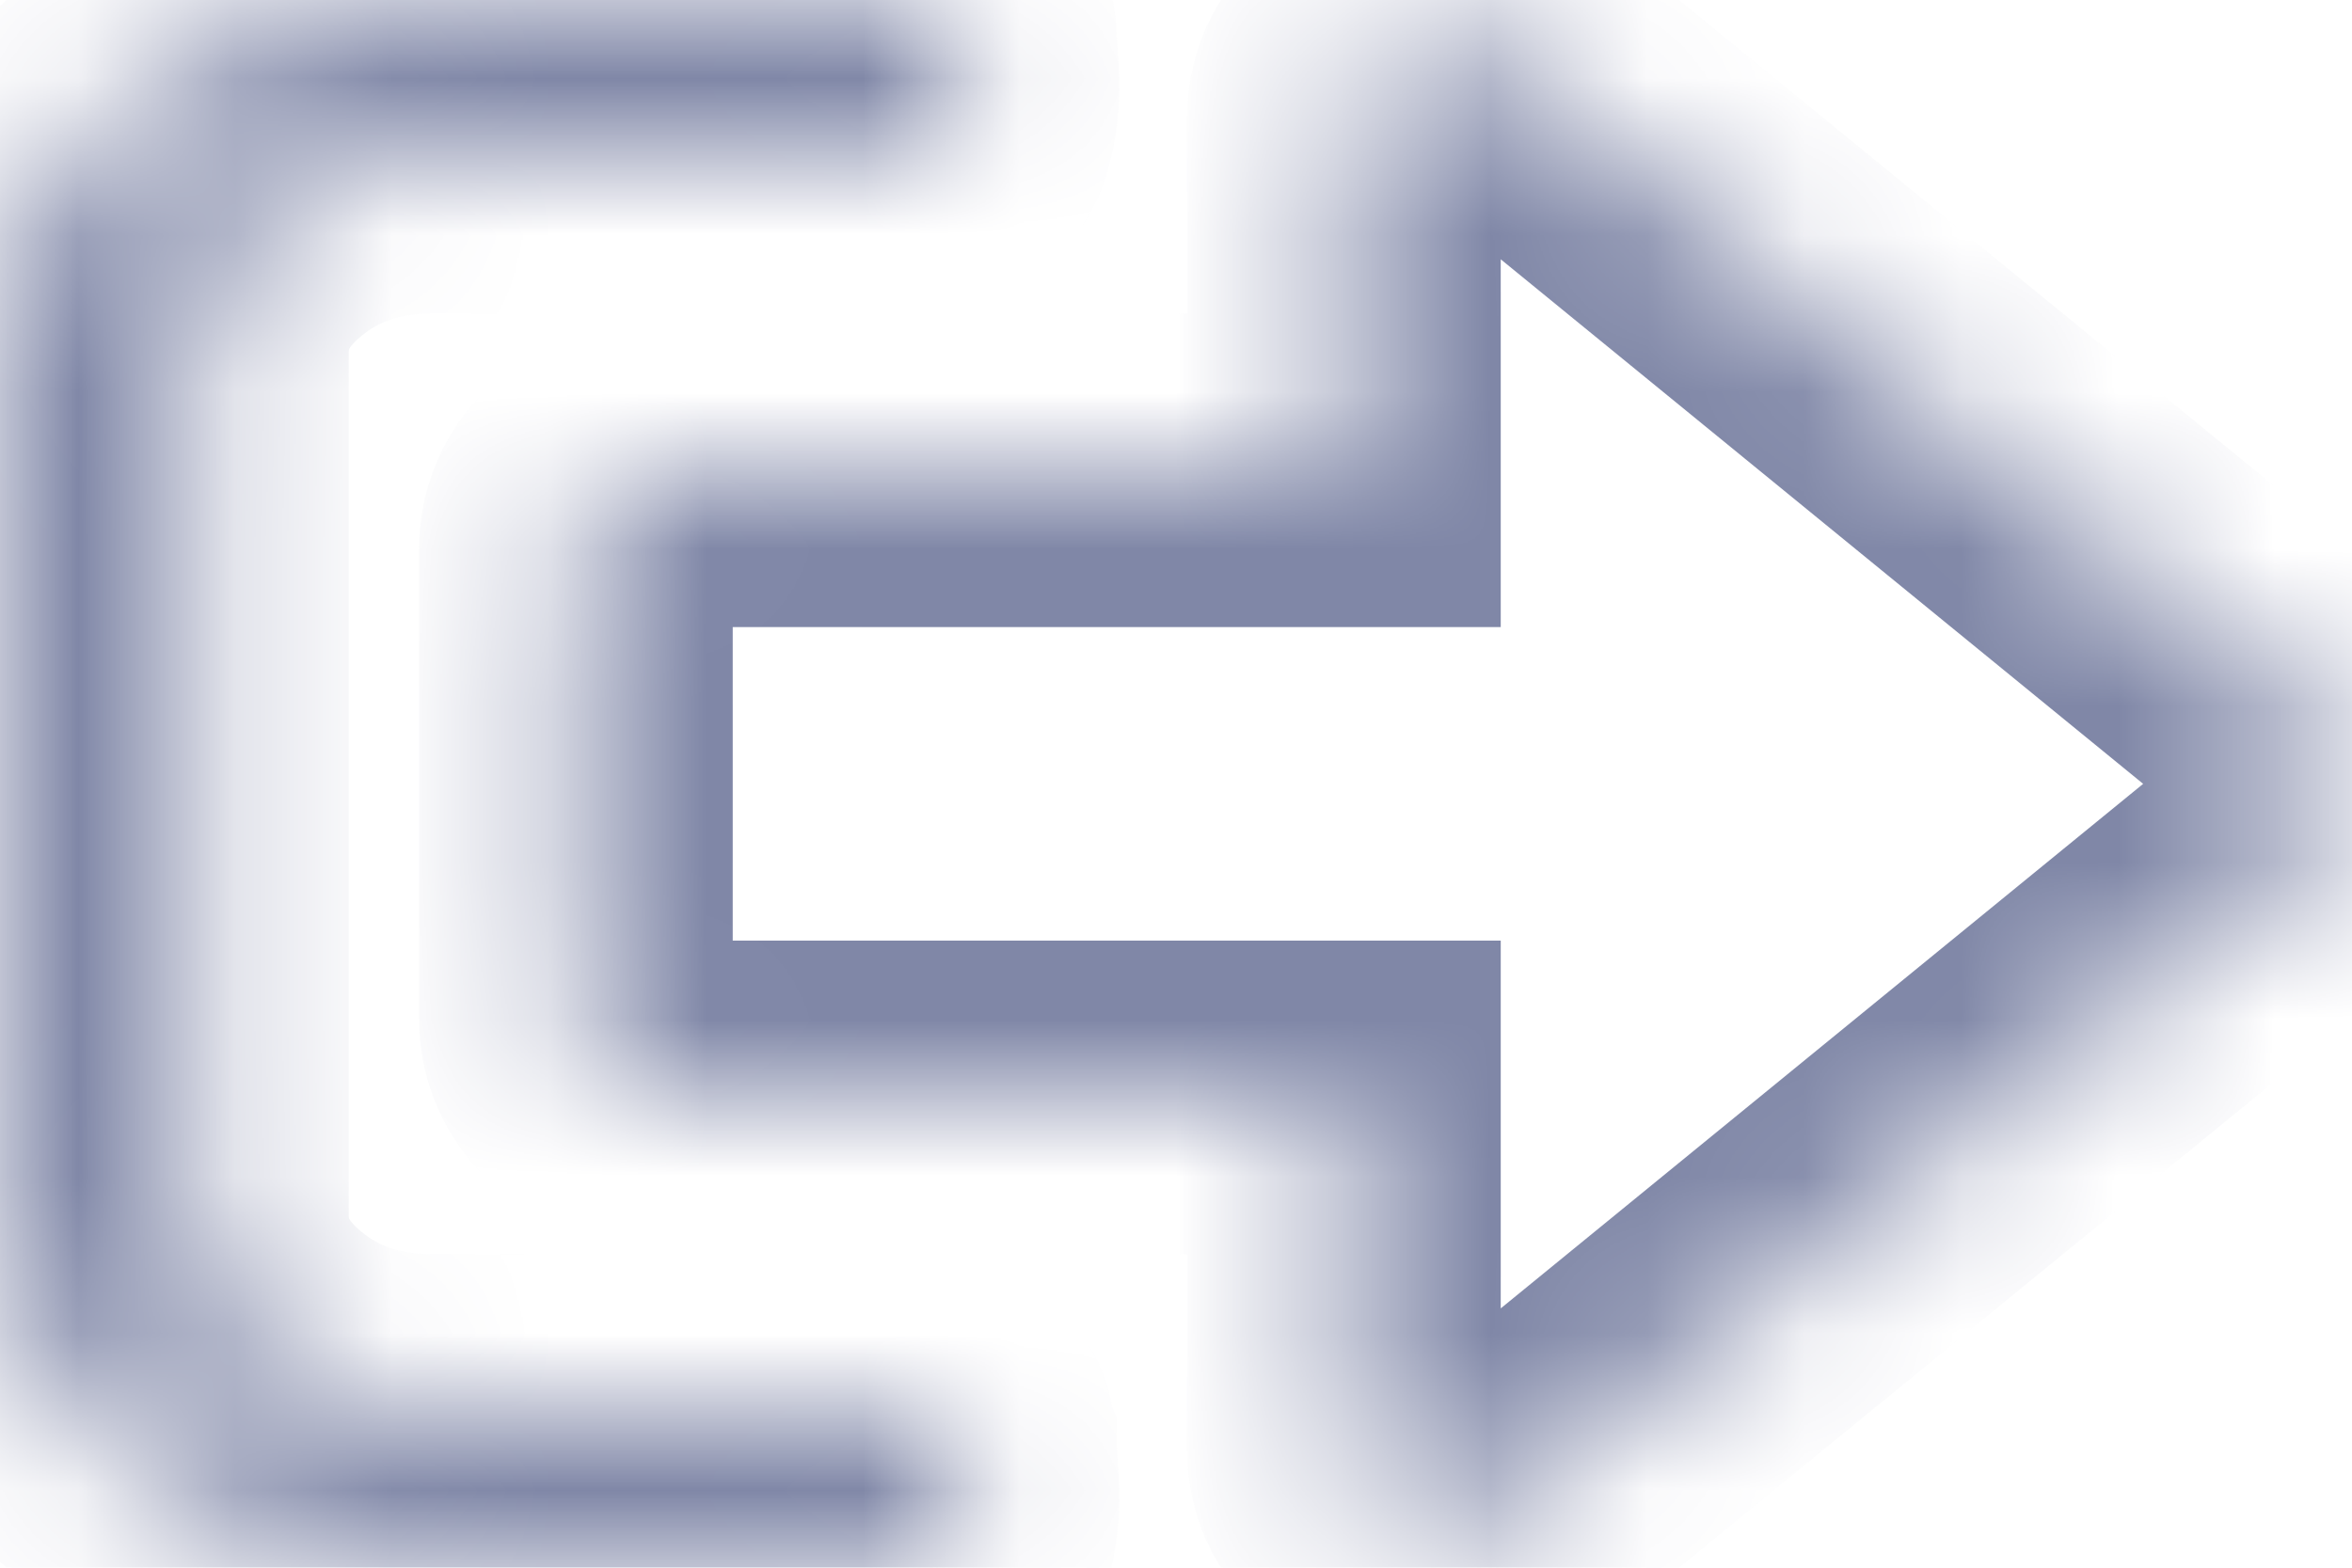 ﻿<?xml version="1.0" encoding="utf-8"?>
<svg version="1.1" xmlns:xlink="http://www.w3.org/1999/xlink" width="15px" height="10px" xmlns="http://www.w3.org/2000/svg">
  <defs>
    <mask fill="white" id="clip49">
      <path d="M 6.103 9.145  C 6.097 9.173  6.103 9.208  6.122 9.25  C 6.122 9.271  6.126 9.323  6.132 9.406  C 6.138 9.49  6.14 9.559  6.137 9.613  C 6.134 9.668  6.124 9.729  6.108 9.797  C 6.092 9.865  6.06 9.915  6.012 9.949  C 5.965 9.983  5.899 10  5.816 10  L 2.755 10  C 1.996 10  1.347 9.78  0.808 9.34  C 0.269 8.9  0 8.37  0 7.75  L 0 2.25  C 0 1.63  0.269 1.1  0.808 0.66  C 1.347 0.22  1.996 0  2.755 0  L 5.816 0  C 5.899 0  5.971 0.025  6.032 0.074  C 6.092 0.124  6.122 0.182  6.122 0.25  C 6.122 0.271  6.126 0.323  6.132 0.406  C 6.138 0.49  6.14 0.559  6.137 0.613  C 6.134 0.668  6.124 0.729  6.108 0.797  C 6.092 0.865  6.06 0.915  6.012 0.949  C 5.965 0.983  5.899 1  5.816 1  L 2.755 1  C 2.334 1  1.974 1.122  1.674 1.367  C 1.374 1.612  1.224 1.906  1.224 2.25  L 1.224 7.75  C 1.224 8.094  1.374 8.388  1.674 8.633  C 1.974 8.878  2.334 9  2.755 9  L 5.51 9  L 5.615 9  L 5.74 9  C 5.74 9  5.776 9.003  5.85 9.008  C 5.923 9.013  5.96 9.021  5.96 9.031  C 5.96 9.042  5.985 9.056  6.036 9.074  C 6.087 9.092  6.11 9.116  6.103 9.145  Z M 14.818 4.648  C 14.939 4.747  15 4.865  15 5  C 15 5.135  14.939 5.253  14.818 5.352  L 9.614 9.602  C 9.493 9.701  9.349 9.75  9.184 9.75  C 9.018 9.75  8.874 9.701  8.753 9.602  C 8.632 9.503  8.571 9.385  8.571 9.25  L 8.571 7  L 4.286 7  C 4.12 7  3.976 6.951  3.855 6.852  C 3.734 6.753  3.673 6.635  3.673 6.5  L 3.673 3.5  C 3.673 3.365  3.734 3.247  3.855 3.148  C 3.976 3.049  4.12 3  4.286 3  L 8.571 3  L 8.571 0.75  C 8.571 0.615  8.632 0.497  8.753 0.398  C 8.874 0.299  9.018 0.25  9.184 0.25  C 9.349 0.25  9.493 0.299  9.614 0.398  L 14.818 4.648  Z " fill-rule="evenodd" />
    </mask>
  </defs>
  <g transform="matrix(1 0 0 1 -24 -108 )">
    <path d="M 6.103 9.145  C 6.097 9.173  6.103 9.208  6.122 9.25  C 6.122 9.271  6.126 9.323  6.132 9.406  C 6.138 9.49  6.14 9.559  6.137 9.613  C 6.134 9.668  6.124 9.729  6.108 9.797  C 6.092 9.865  6.06 9.915  6.012 9.949  C 5.965 9.983  5.899 10  5.816 10  L 2.755 10  C 1.996 10  1.347 9.78  0.808 9.34  C 0.269 8.9  0 8.37  0 7.75  L 0 2.25  C 0 1.63  0.269 1.1  0.808 0.66  C 1.347 0.22  1.996 0  2.755 0  L 5.816 0  C 5.899 0  5.971 0.025  6.032 0.074  C 6.092 0.124  6.122 0.182  6.122 0.25  C 6.122 0.271  6.126 0.323  6.132 0.406  C 6.138 0.49  6.14 0.559  6.137 0.613  C 6.134 0.668  6.124 0.729  6.108 0.797  C 6.092 0.865  6.06 0.915  6.012 0.949  C 5.965 0.983  5.899 1  5.816 1  L 2.755 1  C 2.334 1  1.974 1.122  1.674 1.367  C 1.374 1.612  1.224 1.906  1.224 2.25  L 1.224 7.75  C 1.224 8.094  1.374 8.388  1.674 8.633  C 1.974 8.878  2.334 9  2.755 9  L 5.51 9  L 5.615 9  L 5.74 9  C 5.74 9  5.776 9.003  5.85 9.008  C 5.923 9.013  5.96 9.021  5.96 9.031  C 5.96 9.042  5.985 9.056  6.036 9.074  C 6.087 9.092  6.11 9.116  6.103 9.145  Z M 14.818 4.648  C 14.939 4.747  15 4.865  15 5  C 15 5.135  14.939 5.253  14.818 5.352  L 9.614 9.602  C 9.493 9.701  9.349 9.75  9.184 9.75  C 9.018 9.75  8.874 9.701  8.753 9.602  C 8.632 9.503  8.571 9.385  8.571 9.25  L 8.571 7  L 4.286 7  C 4.12 7  3.976 6.951  3.855 6.852  C 3.734 6.753  3.673 6.635  3.673 6.5  L 3.673 3.5  C 3.673 3.365  3.734 3.247  3.855 3.148  C 3.976 3.049  4.12 3  4.286 3  L 8.571 3  L 8.571 0.75  C 8.571 0.615  8.632 0.497  8.753 0.398  C 8.874 0.299  9.018 0.25  9.184 0.25  C 9.349 0.25  9.493 0.299  9.614 0.398  L 14.818 4.648  Z " fill-rule="nonzero" fill="#000000" stroke="none" fill-opacity="0" transform="matrix(1 0 0 1 24 108 )" />
    <path d="M 6.103 9.145  C 6.097 9.173  6.103 9.208  6.122 9.25  C 6.122 9.271  6.126 9.323  6.132 9.406  C 6.138 9.49  6.14 9.559  6.137 9.613  C 6.134 9.668  6.124 9.729  6.108 9.797  C 6.092 9.865  6.06 9.915  6.012 9.949  C 5.965 9.983  5.899 10  5.816 10  L 2.755 10  C 1.996 10  1.347 9.78  0.808 9.34  C 0.269 8.9  0 8.37  0 7.75  L 0 2.25  C 0 1.63  0.269 1.1  0.808 0.66  C 1.347 0.22  1.996 0  2.755 0  L 5.816 0  C 5.899 0  5.971 0.025  6.032 0.074  C 6.092 0.124  6.122 0.182  6.122 0.25  C 6.122 0.271  6.126 0.323  6.132 0.406  C 6.138 0.49  6.14 0.559  6.137 0.613  C 6.134 0.668  6.124 0.729  6.108 0.797  C 6.092 0.865  6.06 0.915  6.012 0.949  C 5.965 0.983  5.899 1  5.816 1  L 2.755 1  C 2.334 1  1.974 1.122  1.674 1.367  C 1.374 1.612  1.224 1.906  1.224 2.25  L 1.224 7.75  C 1.224 8.094  1.374 8.388  1.674 8.633  C 1.974 8.878  2.334 9  2.755 9  L 5.51 9  L 5.615 9  L 5.74 9  C 5.74 9  5.776 9.003  5.85 9.008  C 5.923 9.013  5.96 9.021  5.96 9.031  C 5.96 9.042  5.985 9.056  6.036 9.074  C 6.087 9.092  6.11 9.116  6.103 9.145  Z " stroke-width="2" stroke="#8087a7" fill="none" transform="matrix(1 0 0 1 24 108 )" mask="url(#clip49)" />
    <path d="M 14.818 4.648  C 14.939 4.747  15 4.865  15 5  C 15 5.135  14.939 5.253  14.818 5.352  L 9.614 9.602  C 9.493 9.701  9.349 9.75  9.184 9.75  C 9.018 9.75  8.874 9.701  8.753 9.602  C 8.632 9.503  8.571 9.385  8.571 9.25  L 8.571 7  L 4.286 7  C 4.12 7  3.976 6.951  3.855 6.852  C 3.734 6.753  3.673 6.635  3.673 6.5  L 3.673 3.5  C 3.673 3.365  3.734 3.247  3.855 3.148  C 3.976 3.049  4.12 3  4.286 3  L 8.571 3  L 8.571 0.75  C 8.571 0.615  8.632 0.497  8.753 0.398  C 8.874 0.299  9.018 0.25  9.184 0.25  C 9.349 0.25  9.493 0.299  9.614 0.398  L 14.818 4.648  Z " stroke-width="2" stroke="#8087a7" fill="none" transform="matrix(1 0 0 1 24 108 )" mask="url(#clip49)" />
  </g>
</svg>